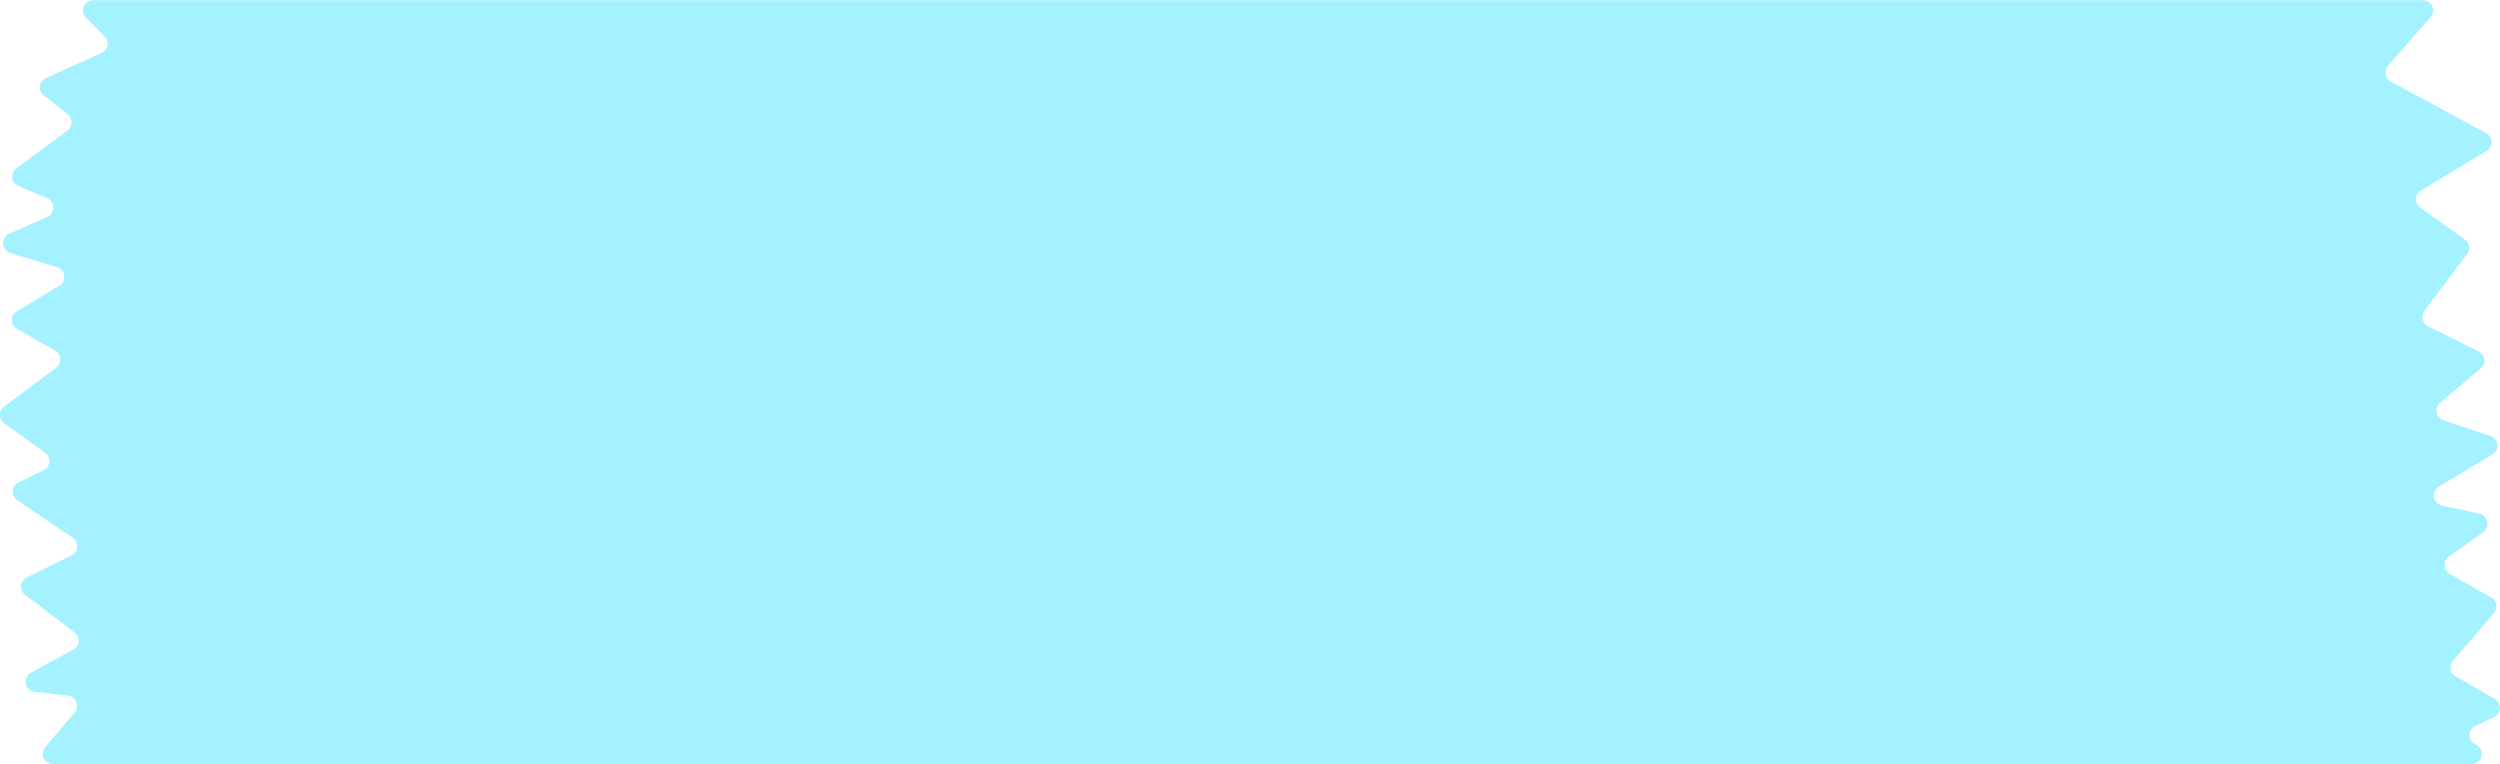 <svg xmlns="http://www.w3.org/2000/svg" viewBox="0 0 265.04 81"><defs><style>.cls-1{fill:#a4f2ff;}</style></defs><g id="Layer_2" data-name="Layer 2"><g id="tape"><path class="cls-1" d="M262.34,77l2.1-1a1.09,1.09,0,0,0,.05-1.91l-4.1-2.35A1.09,1.09,0,0,1,260.1,70l4.3-5a1.09,1.09,0,0,0-.29-1.65l-4.39-2.51a1.08,1.08,0,0,1-.09-1.82l3.64-2.61a1.09,1.09,0,0,0-.39-1.94l-4-.88a1.09,1.09,0,0,1-.32-2l5.65-3.39a1.09,1.09,0,0,0-.22-2l-4.95-1.64a1.09,1.09,0,0,1-.36-1.86L263,39.06a1.08,1.08,0,0,0-.22-1.79l-5.38-2.69A1.08,1.08,0,0,1,257,33l4.55-6.07a1.08,1.08,0,0,0-.23-1.53L256.59,22a1.08,1.08,0,0,1,.08-1.81L263.62,16a1.08,1.08,0,0,0-.05-1.88L253.45,8.64A1.08,1.08,0,0,1,253.14,7l4.54-5.18a1.09,1.09,0,0,0-.82-1.8H9.87A1.08,1.08,0,0,0,9.1,1.85l2,2a1.09,1.09,0,0,1-.32,1.76L4.88,8.28a1.08,1.08,0,0,0-.24,1.83l2.52,2a1.08,1.08,0,0,1,0,1.71l-5.38,4A1.08,1.08,0,0,0,2,19.74L5,21a1.09,1.09,0,0,1,0,2L.92,24.81a1.09,1.09,0,0,0,.13,2L6,28.31a1.09,1.09,0,0,1,.26,2L1.79,33a1.08,1.08,0,0,0,0,1.86l4,2.28A1.09,1.09,0,0,1,5.93,39L.43,43.11a1.09,1.09,0,0,0,0,1.75L4.78,48a1.08,1.08,0,0,1-.14,1.85L1.92,51.16A1.09,1.09,0,0,0,1.8,53L7.7,57a1.09,1.09,0,0,1-.12,1.88L2.82,61.22a1.08,1.08,0,0,0-.17,1.83l5.26,4a1.08,1.08,0,0,1-.12,1.81L3.22,71.35a1.09,1.09,0,0,0,.4,2l3.59.39a1.09,1.09,0,0,1,.71,1.79L4.78,79.21A1.09,1.09,0,0,0,5.61,81H262a1.08,1.08,0,0,0,.43-2.08h0A1.08,1.08,0,0,1,262.34,77Z"/></g></g></svg>
